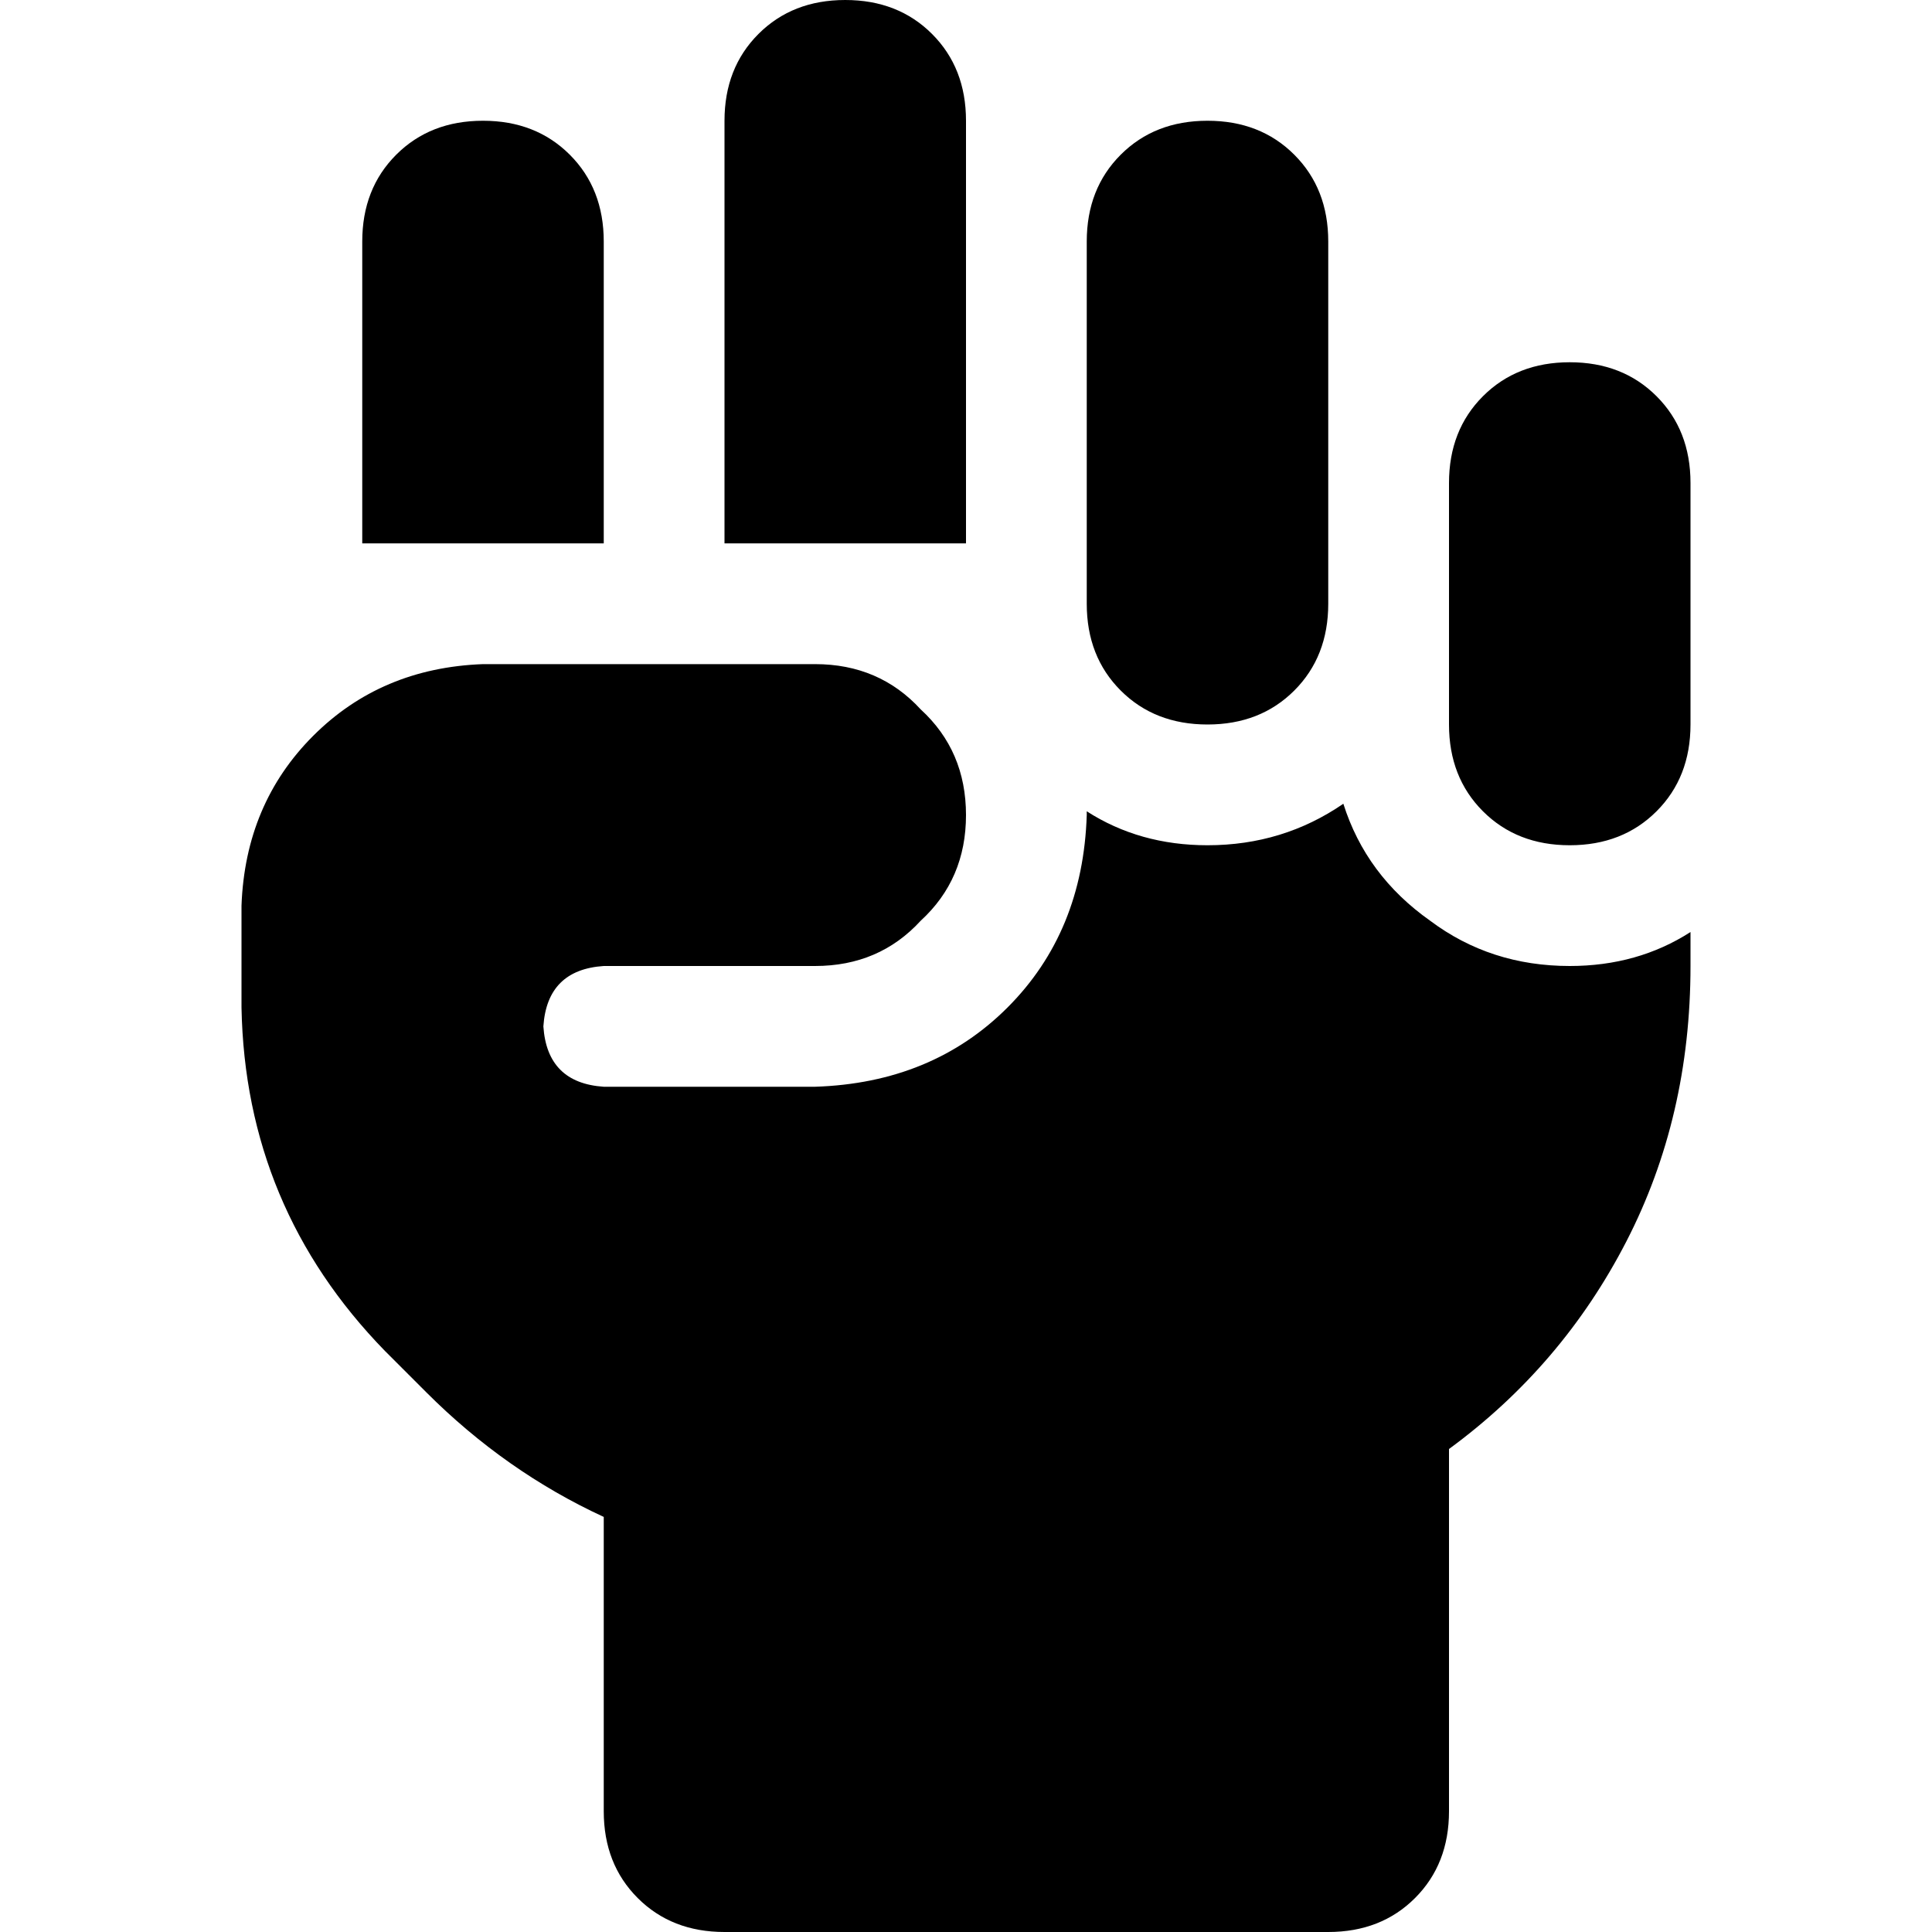 <svg xmlns="http://www.w3.org/2000/svg" viewBox="0 0 512 512">
  <path d="M 224 0 Q 238 0 247 9 L 247 9 L 247 9 Q 256 18 256 32 L 256 144 L 256 144 L 192 144 L 192 144 L 192 32 L 192 32 Q 192 18 201 9 Q 210 0 224 0 L 224 0 Z M 96 64 Q 96 50 105 41 L 105 41 L 105 41 Q 114 32 128 32 Q 142 32 151 41 Q 160 50 160 64 L 160 144 L 160 144 L 96 144 L 96 144 L 96 64 L 96 64 Z M 288 64 Q 288 50 297 41 L 297 41 L 297 41 Q 306 32 320 32 Q 334 32 343 41 Q 352 50 352 64 L 352 160 L 352 160 Q 352 174 343 183 Q 334 192 320 192 Q 306 192 297 183 Q 288 174 288 160 L 288 64 L 288 64 Z M 384 128 Q 384 114 393 105 L 393 105 L 393 105 Q 402 96 416 96 Q 430 96 439 105 Q 448 114 448 128 L 448 192 L 448 192 Q 448 206 439 215 Q 430 224 416 224 Q 402 224 393 215 Q 384 206 384 192 L 384 128 L 384 128 Z M 288 216 L 288 215 L 288 216 L 288 215 Q 302 224 320 224 Q 340 224 356 213 Q 362 232 379 244 Q 395 256 416 256 Q 434 256 448 247 L 448 256 L 448 256 Q 448 296 431 329 Q 414 362 384 384 L 384 480 L 384 480 Q 384 494 375 503 Q 366 512 352 512 L 192 512 L 192 512 Q 178 512 169 503 Q 160 494 160 480 L 160 402 L 160 402 Q 134 390 113 369 L 102 358 L 102 358 Q 65 320 64 267 L 64 240 L 64 240 Q 65 213 83 195 Q 101 177 128 176 L 216 176 L 216 176 Q 233 176 244 188 Q 256 199 256 216 Q 256 233 244 244 Q 233 256 216 256 L 160 256 L 160 256 Q 145 257 144 272 Q 145 287 160 288 L 216 288 L 216 288 Q 247 287 267 267 Q 287 247 288 216 L 288 216 Z" />
</svg>